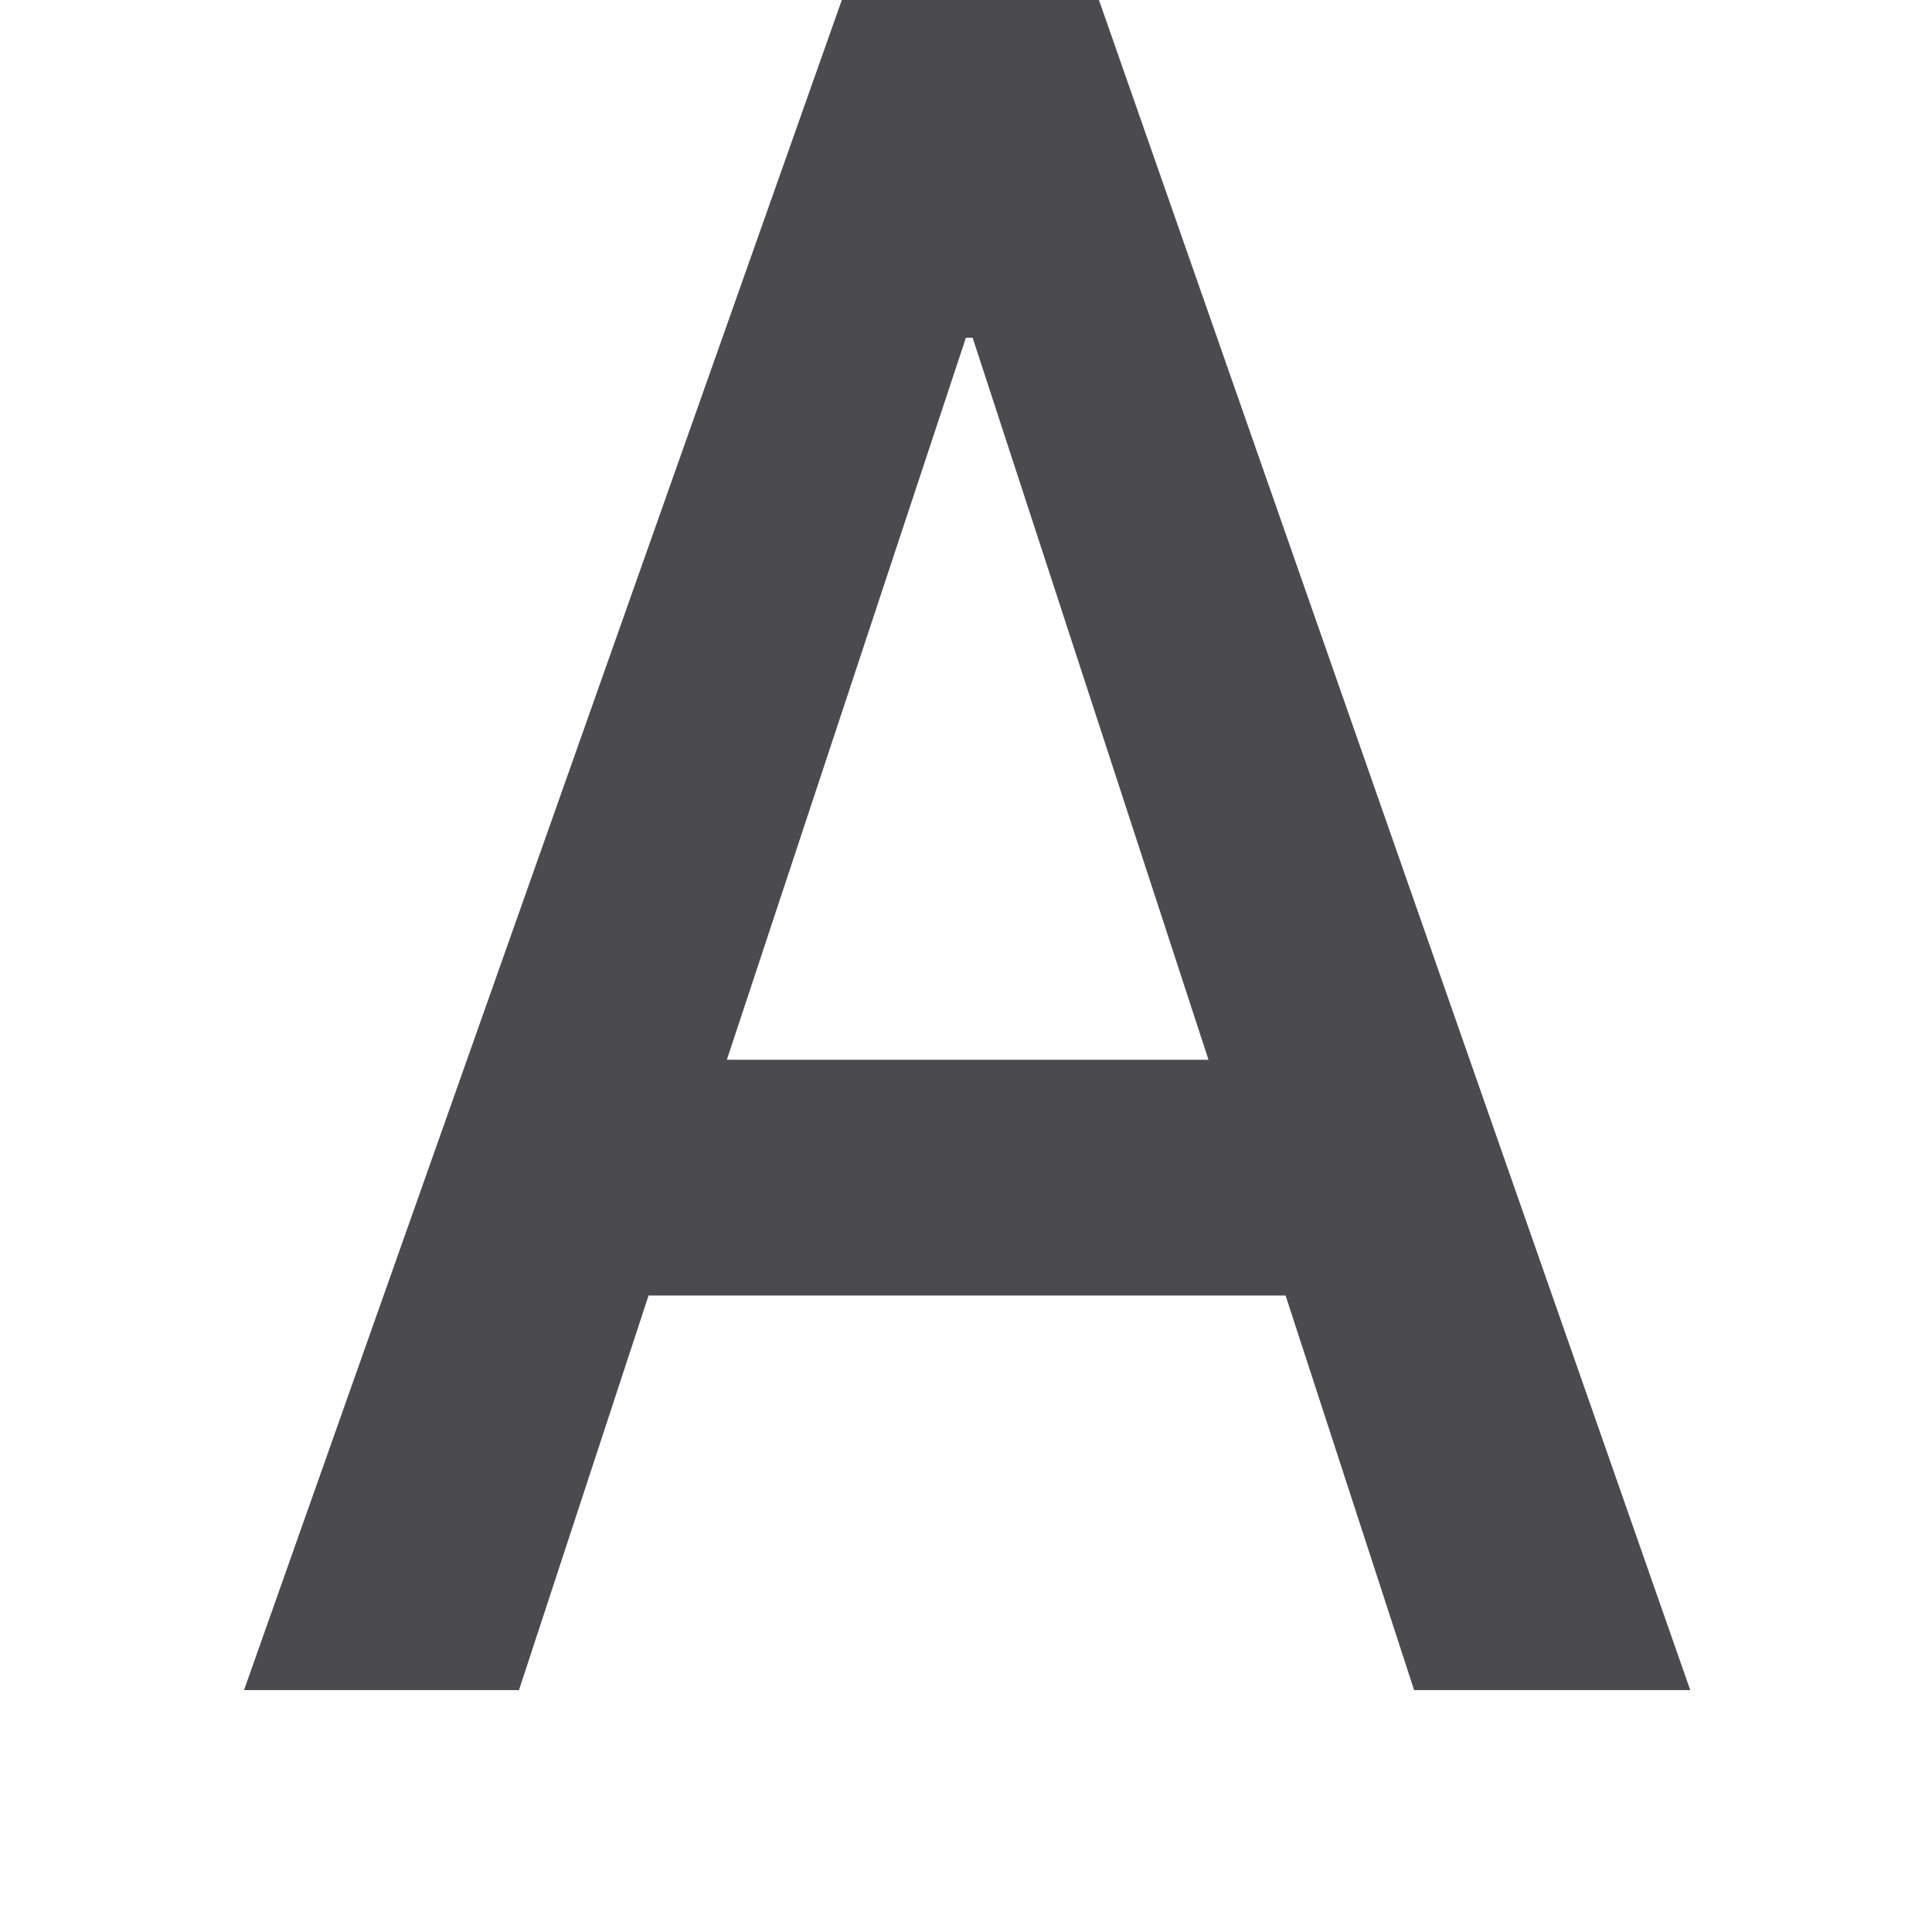 <?xml version="1.0" encoding="UTF-8" standalone="no"?>
<svg
   xmlns:dc="http://purl.org/dc/elements/1.1/"
   xmlns:cc="http://creativecommons.org/ns#"
   xmlns:rdf="http://www.w3.org/1999/02/22-rdf-syntax-ns#"
   xmlns:svg="http://www.w3.org/2000/svg"
   xmlns="http://www.w3.org/2000/svg"
   xmlns:sodipodi="http://sodipodi.sourceforge.net/DTD/sodipodi-0.dtd"
   xmlns:inkscape="http://www.inkscape.org/namespaces/inkscape"
   viewBox="0 0 16 16"
   version="1.1"
   id="svg16490"
   sodipodi:docname="sc_color.svg"
   inkscape:version="0.92.3 (2405546, 2018-03-11)">
  <defs
     id="defs16494" />
  <sodipodi:namedview
     pagecolor="#ffffff"
     bordercolor="#666666"
     borderopacity="1"
     objecttolerance="10"
     gridtolerance="10"
     guidetolerance="10"
     inkscape:pageopacity="0"
     inkscape:pageshadow="2"
     inkscape:window-width="1366"
     inkscape:window-height="716"
     id="namedview16492"
     showgrid="true"
     inkscape:zoom="16"
     inkscape:cx="10.275326"
     inkscape:cy="10.56009"
     inkscape:window-x="-8"
     inkscape:window-y="-8"
     inkscape:window-maximized="1"
     inkscape:current-layer="svg16490">
    <inkscape:grid
       type="xygrid"
       id="grid17041" />
  </sodipodi:namedview>
  <g
     aria-label="A"
     transform="scale(0.981,1.019)"
     style="font-style:normal;font-weight:normal;font-size:19.323px;line-height:1.25;font-family:sans-serif;letter-spacing:0px;word-spacing:0px;fill:#4b4b4f;fill-opacity:1;stroke:none;stroke-width:0.483"
     id="text14271">
    <path
       d="M 10.853,10.529 H 5.475 L 4.381,13.736 H 2.06 L 7.107,-9.303093e-4 H 9.277 L 14.269,13.736 H 11.938 Z M 6.136,8.613 H 10.202 L 8.211,2.745 h -0.057 z"
       style="font-style:normal;font-variant:normal;font-weight:500;font-stretch:normal;font-family:Roboto;-inkscape-font-specification:'Roboto Medium';fill:#4b4b4f;fill-opacity:1;stroke-width:0.483"
       id="path17051" />
  </g>
</svg>
